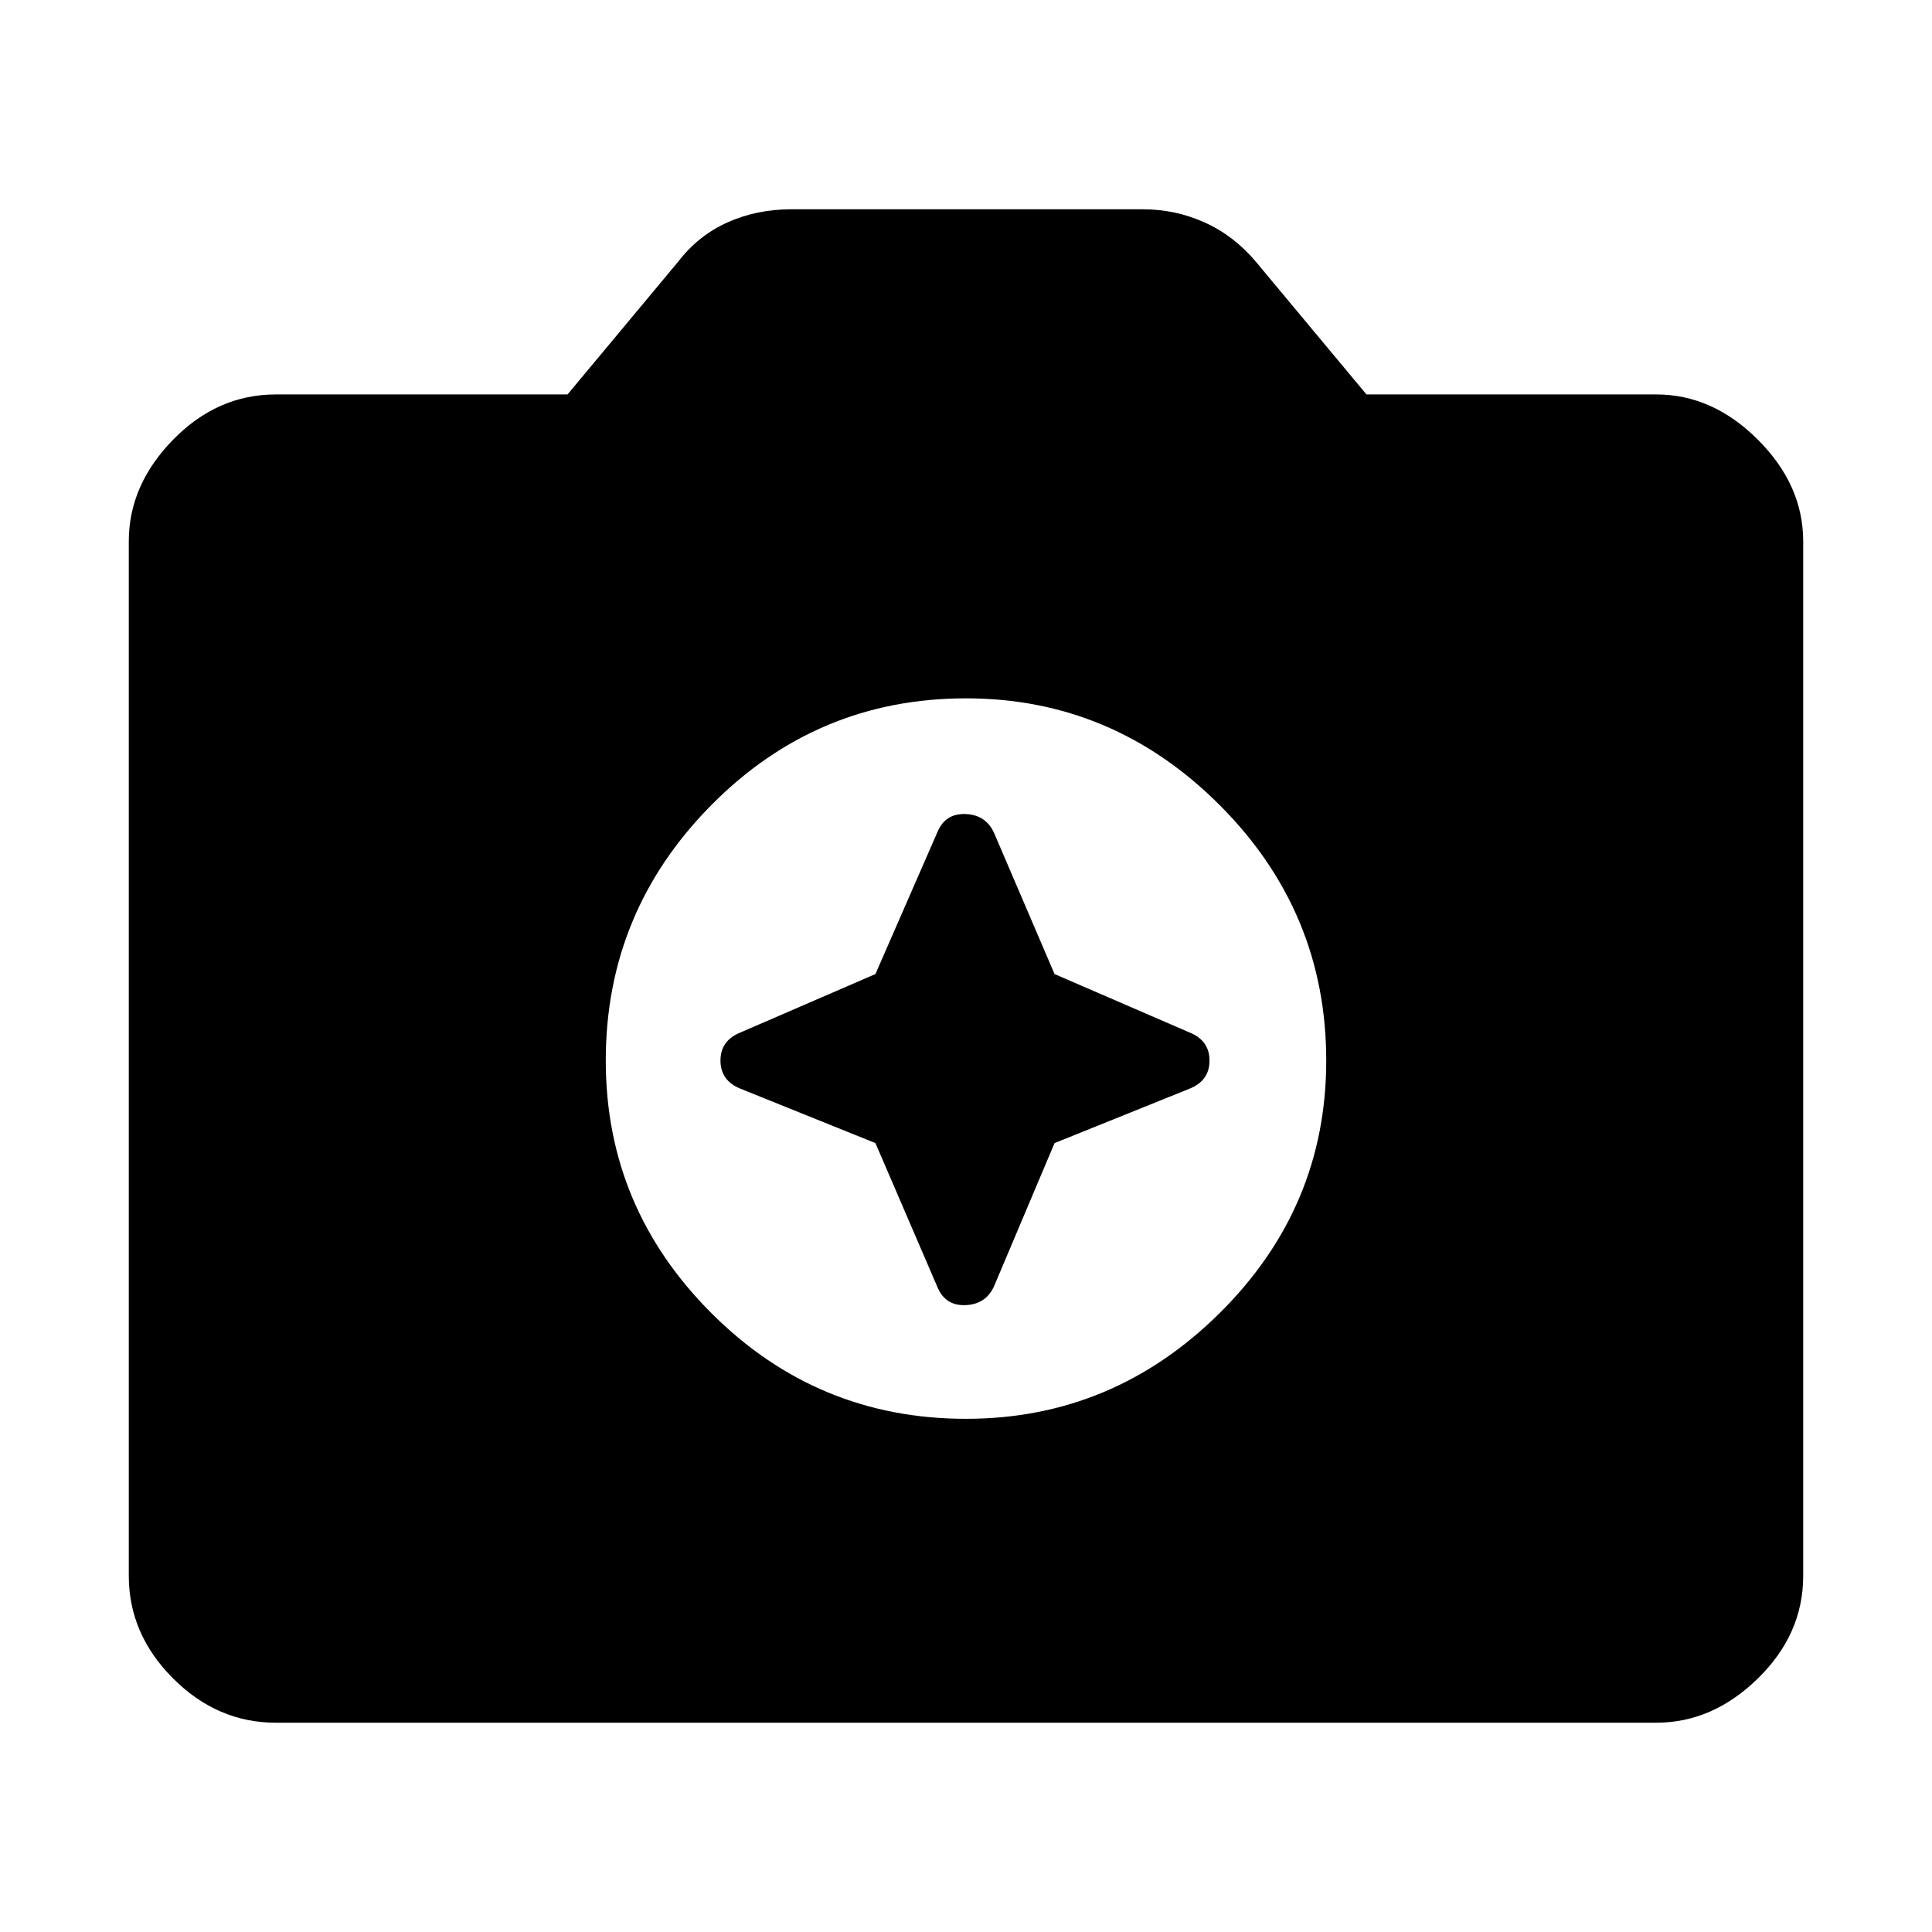 <svg xmlns="http://www.w3.org/2000/svg" height="48" width="48"><path d="M24 35.25q3.65 0 6.3-2.625t2.65-6.275q0-3.7-2.65-6.35-2.65-2.65-6.3-2.65-3.7 0-6.325 2.65t-2.625 6.35q0 3.65 2.625 6.275Q20.3 35.25 24 35.25ZM21.75 24.2l1.55-3.55q.2-.45.7-.425.5.025.7.475l1.5 3.5 3.35 1.45q.5.2.5.7 0 .5-.5.7L26.2 28.4l-1.5 3.55q-.2.45-.7.475-.5.025-.7-.425l-1.55-3.6-3.35-1.35q-.5-.2-.5-.7 0-.5.5-.7ZM6.85 42.8q-1.45 0-2.55-1.1-1.1-1.1-1.1-2.55v-25.7q0-1.4 1.1-2.525T6.85 9.8h7.25l2.75-3.3q.5-.65 1.225-.975Q18.8 5.2 19.65 5.2h8.75q.8 0 1.525.325.725.325 1.275.975l2.75 3.3h7.2q1.4 0 2.525 1.125T44.8 13.45v25.7q0 1.45-1.125 2.55-1.125 1.1-2.525 1.1Z"/></svg>